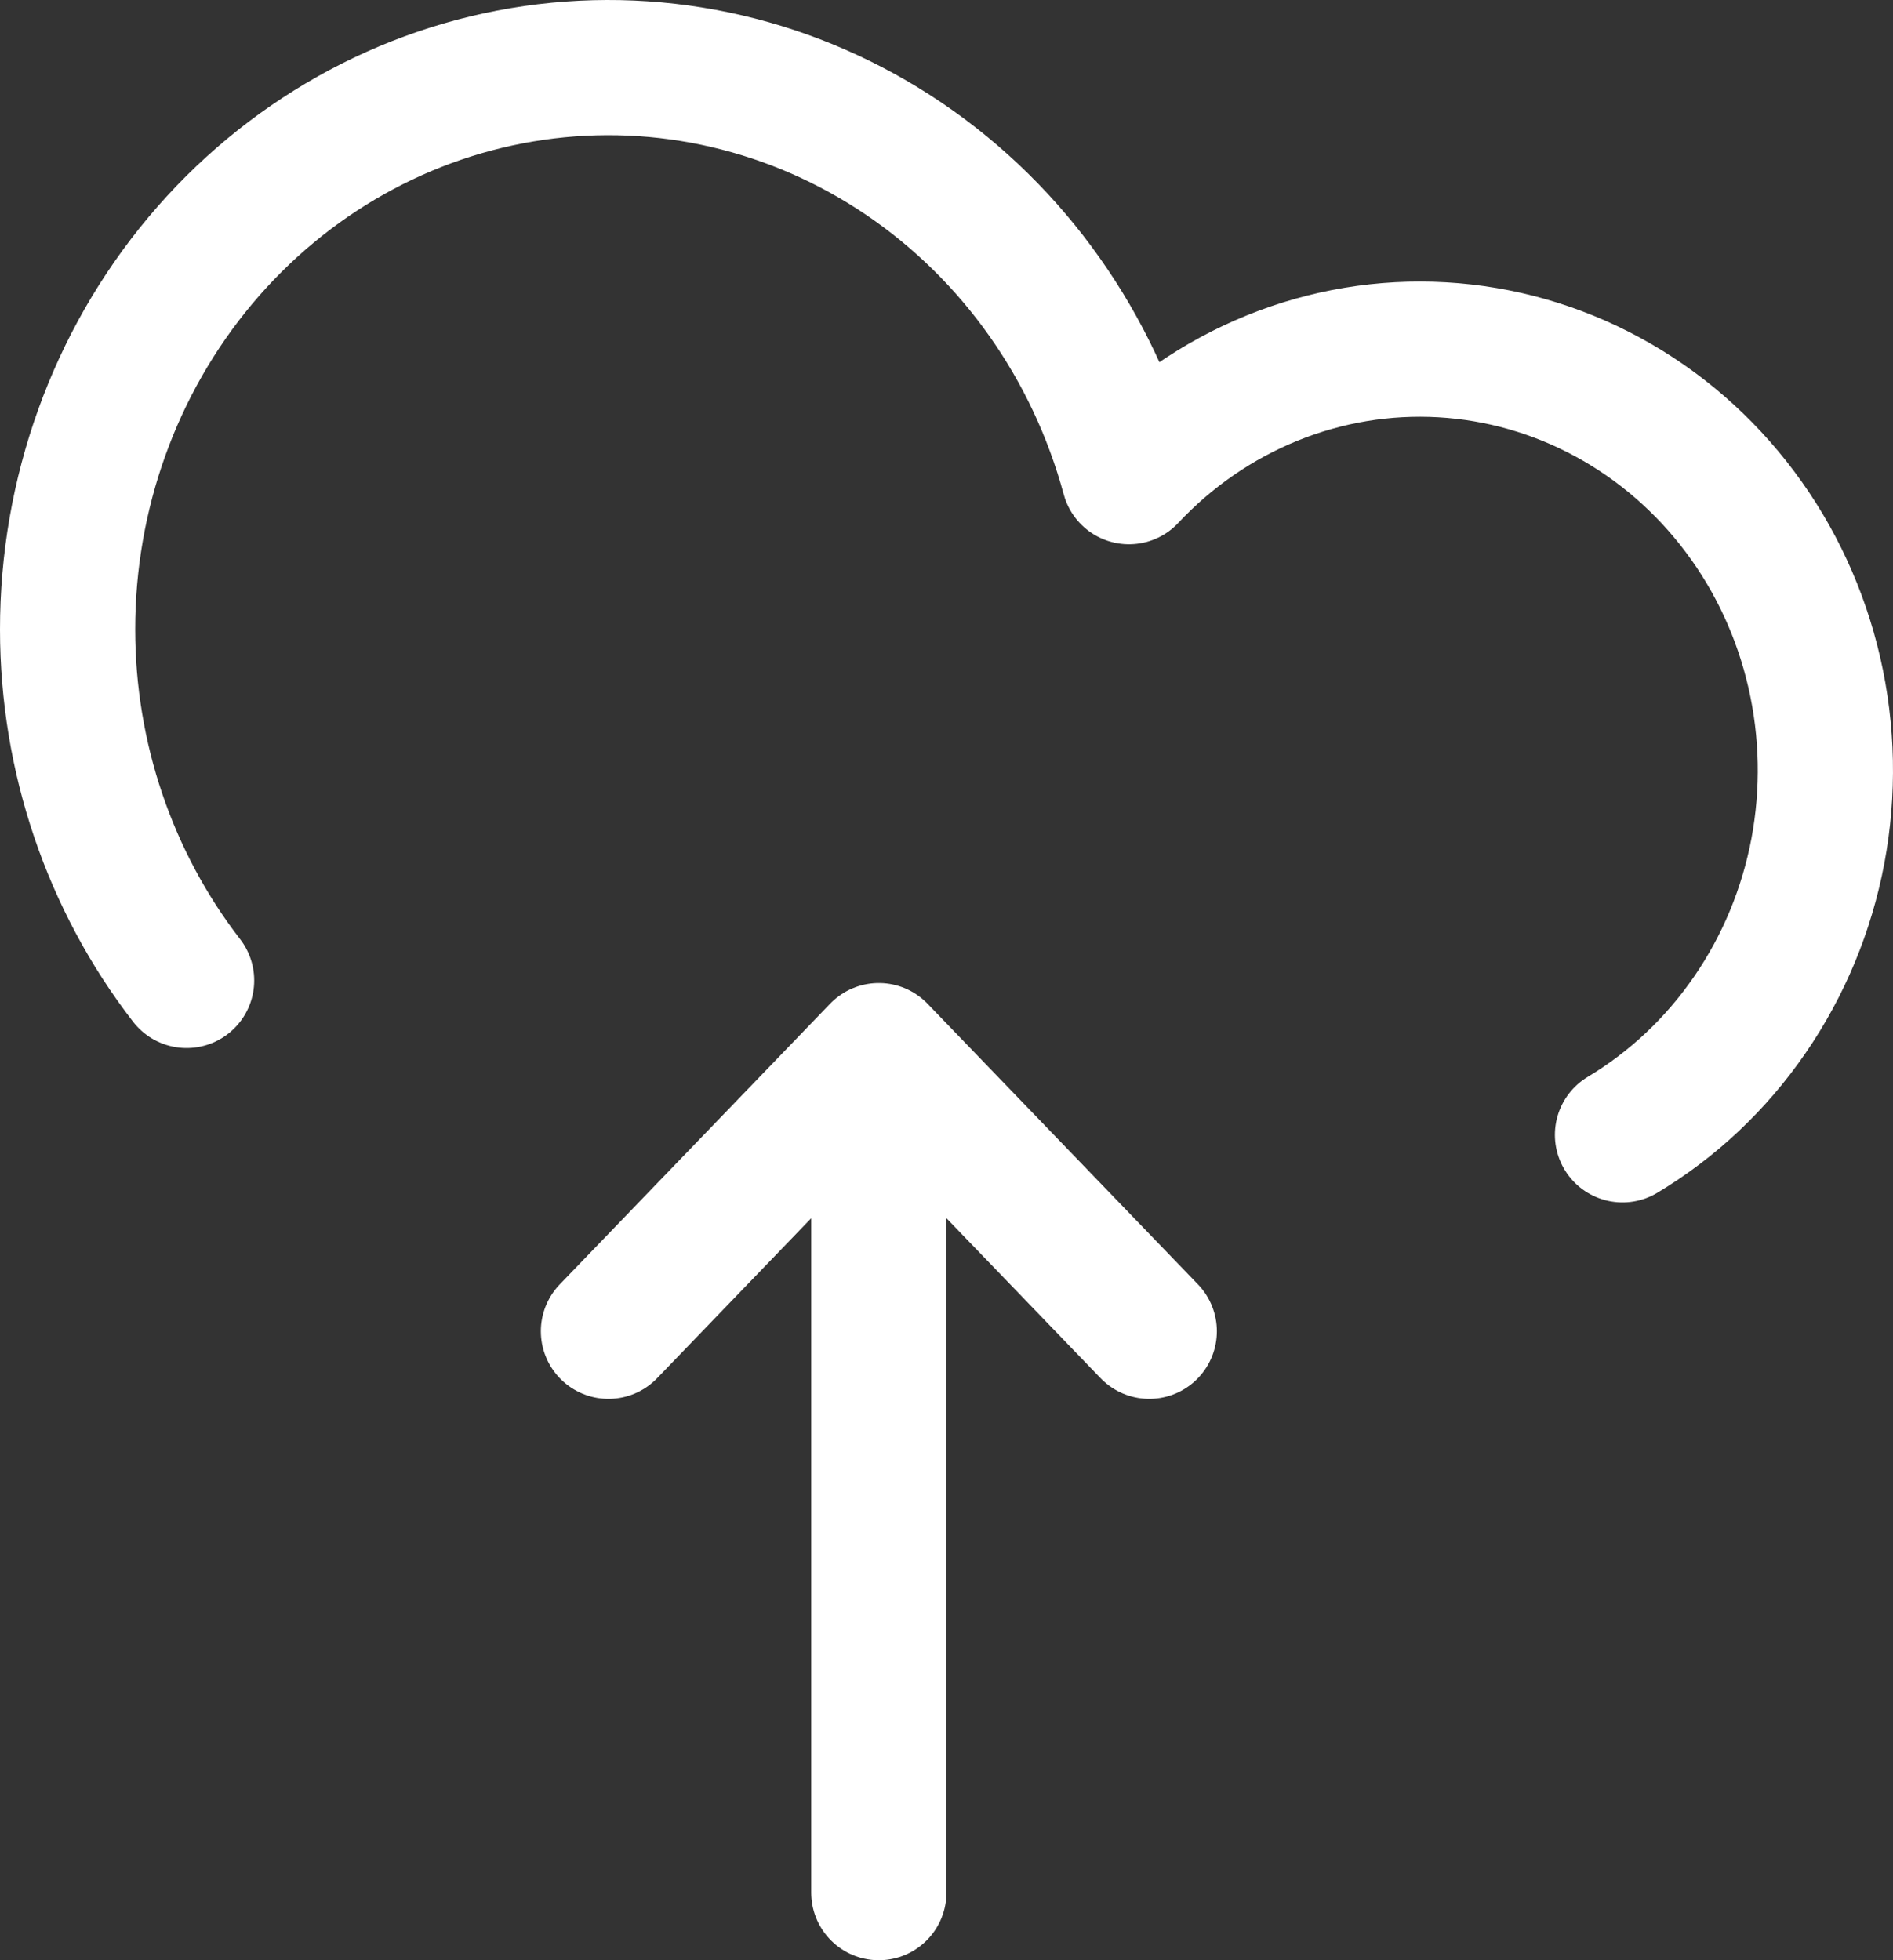 <svg width="28" height="29" viewBox="0 0 28 29" fill="none" xmlns="http://www.w3.org/2000/svg">
<rect x="0" y="0" width="28" height="29" fill="#333333" stroke="none"/>
<path d="M12.999 15.543V28M12.999 15.543L9 19.695M12.999 15.543L16.999 19.695M23.999 16.789C24.742 16.344 25.384 15.739 25.882 15.014C26.381 14.29 26.724 13.463 26.889 12.589C27.053 11.715 27.035 10.815 26.836 9.949C26.637 9.083 26.262 8.271 25.735 7.569C25.208 6.866 24.543 6.289 23.783 5.876C23.023 5.463 22.187 5.224 21.331 5.175C20.474 5.126 19.618 5.268 18.819 5.592C18.02 5.916 17.297 6.413 16.699 7.052C16.175 5.121 14.995 3.452 13.377 2.354C11.759 1.256 9.814 0.803 7.899 1.079C5.985 1.355 4.232 2.341 2.963 3.855C1.695 5.369 0.998 7.308 1 9.315C1.001 11.202 1.622 13.033 2.76 14.505" stroke="white" stroke-width="2" stroke-linecap="round" stroke-linejoin="round"/>
</svg>
